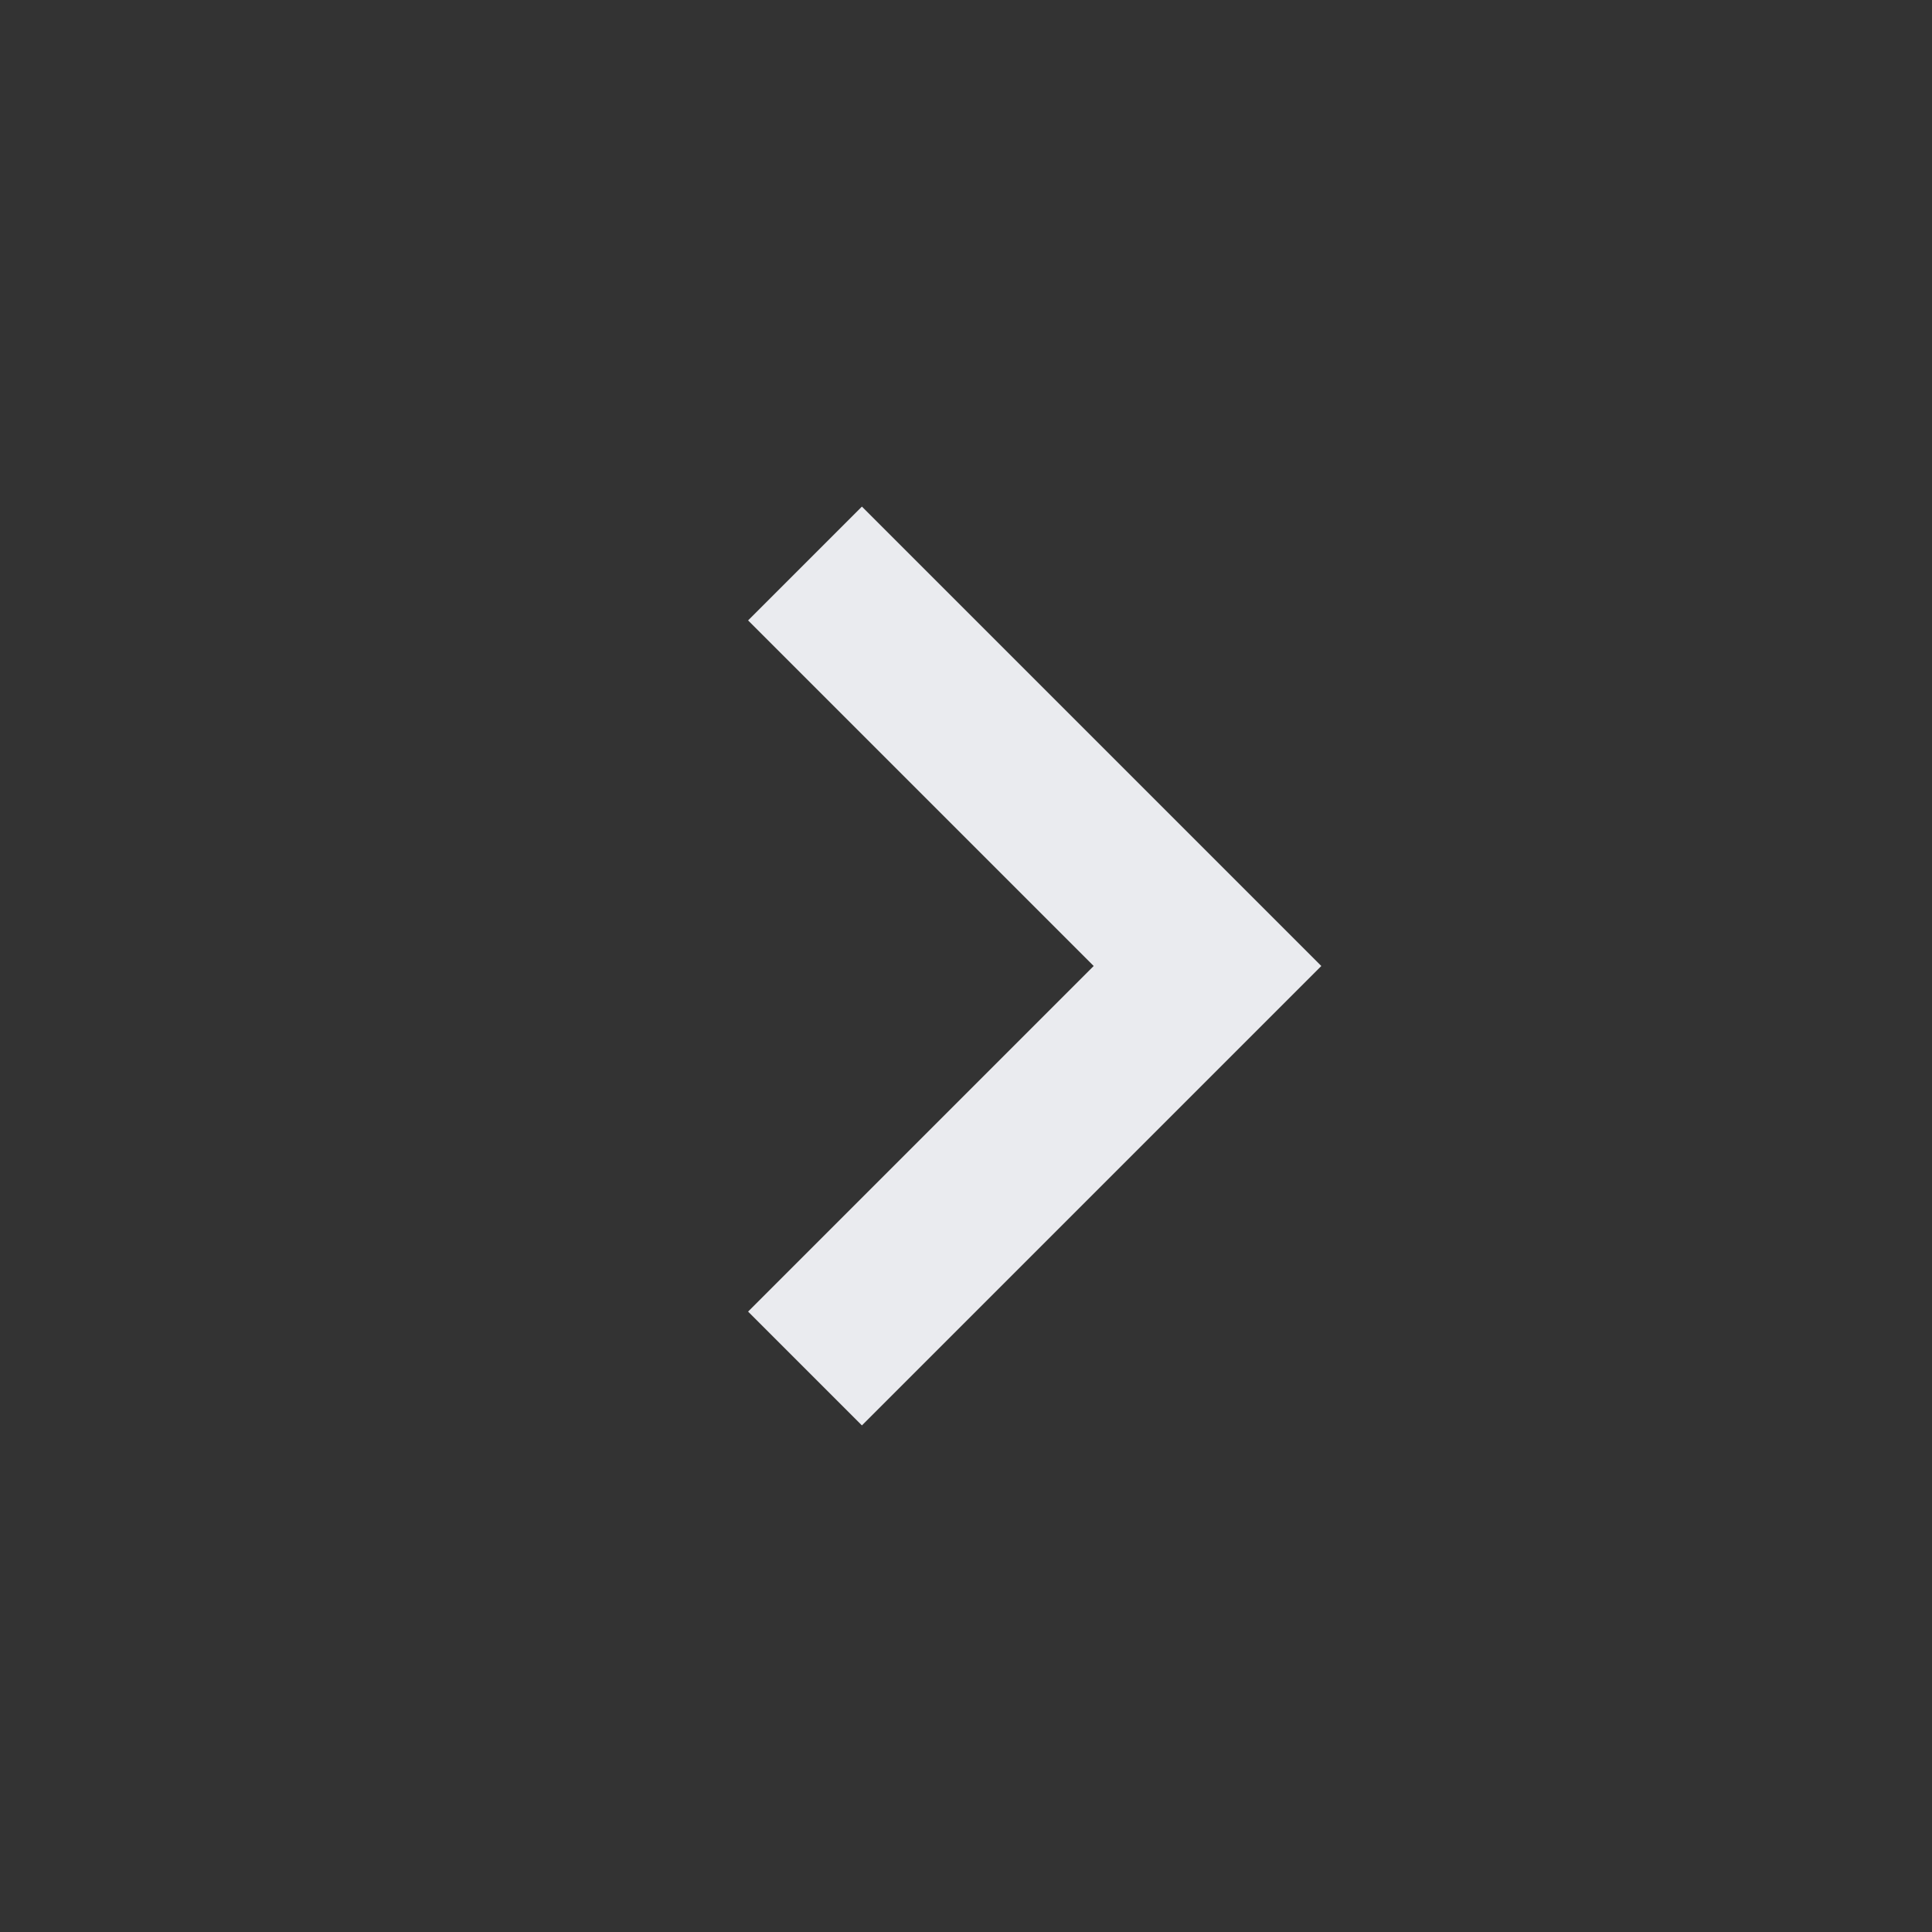 <svg xmlns="http://www.w3.org/2000/svg" width="24" height="24" viewBox="0 0 24 24" style="fill: #EAEBEF;transform: ;msFilter:;"><rect x="0" y="0" width="24" height="24" fill="#333333" stroke="none"/><path d="M10.707 17.707 16.414 12l-5.707-5.707-1.414 1.414L13.586 12l-4.293 4.293z"></path></svg>